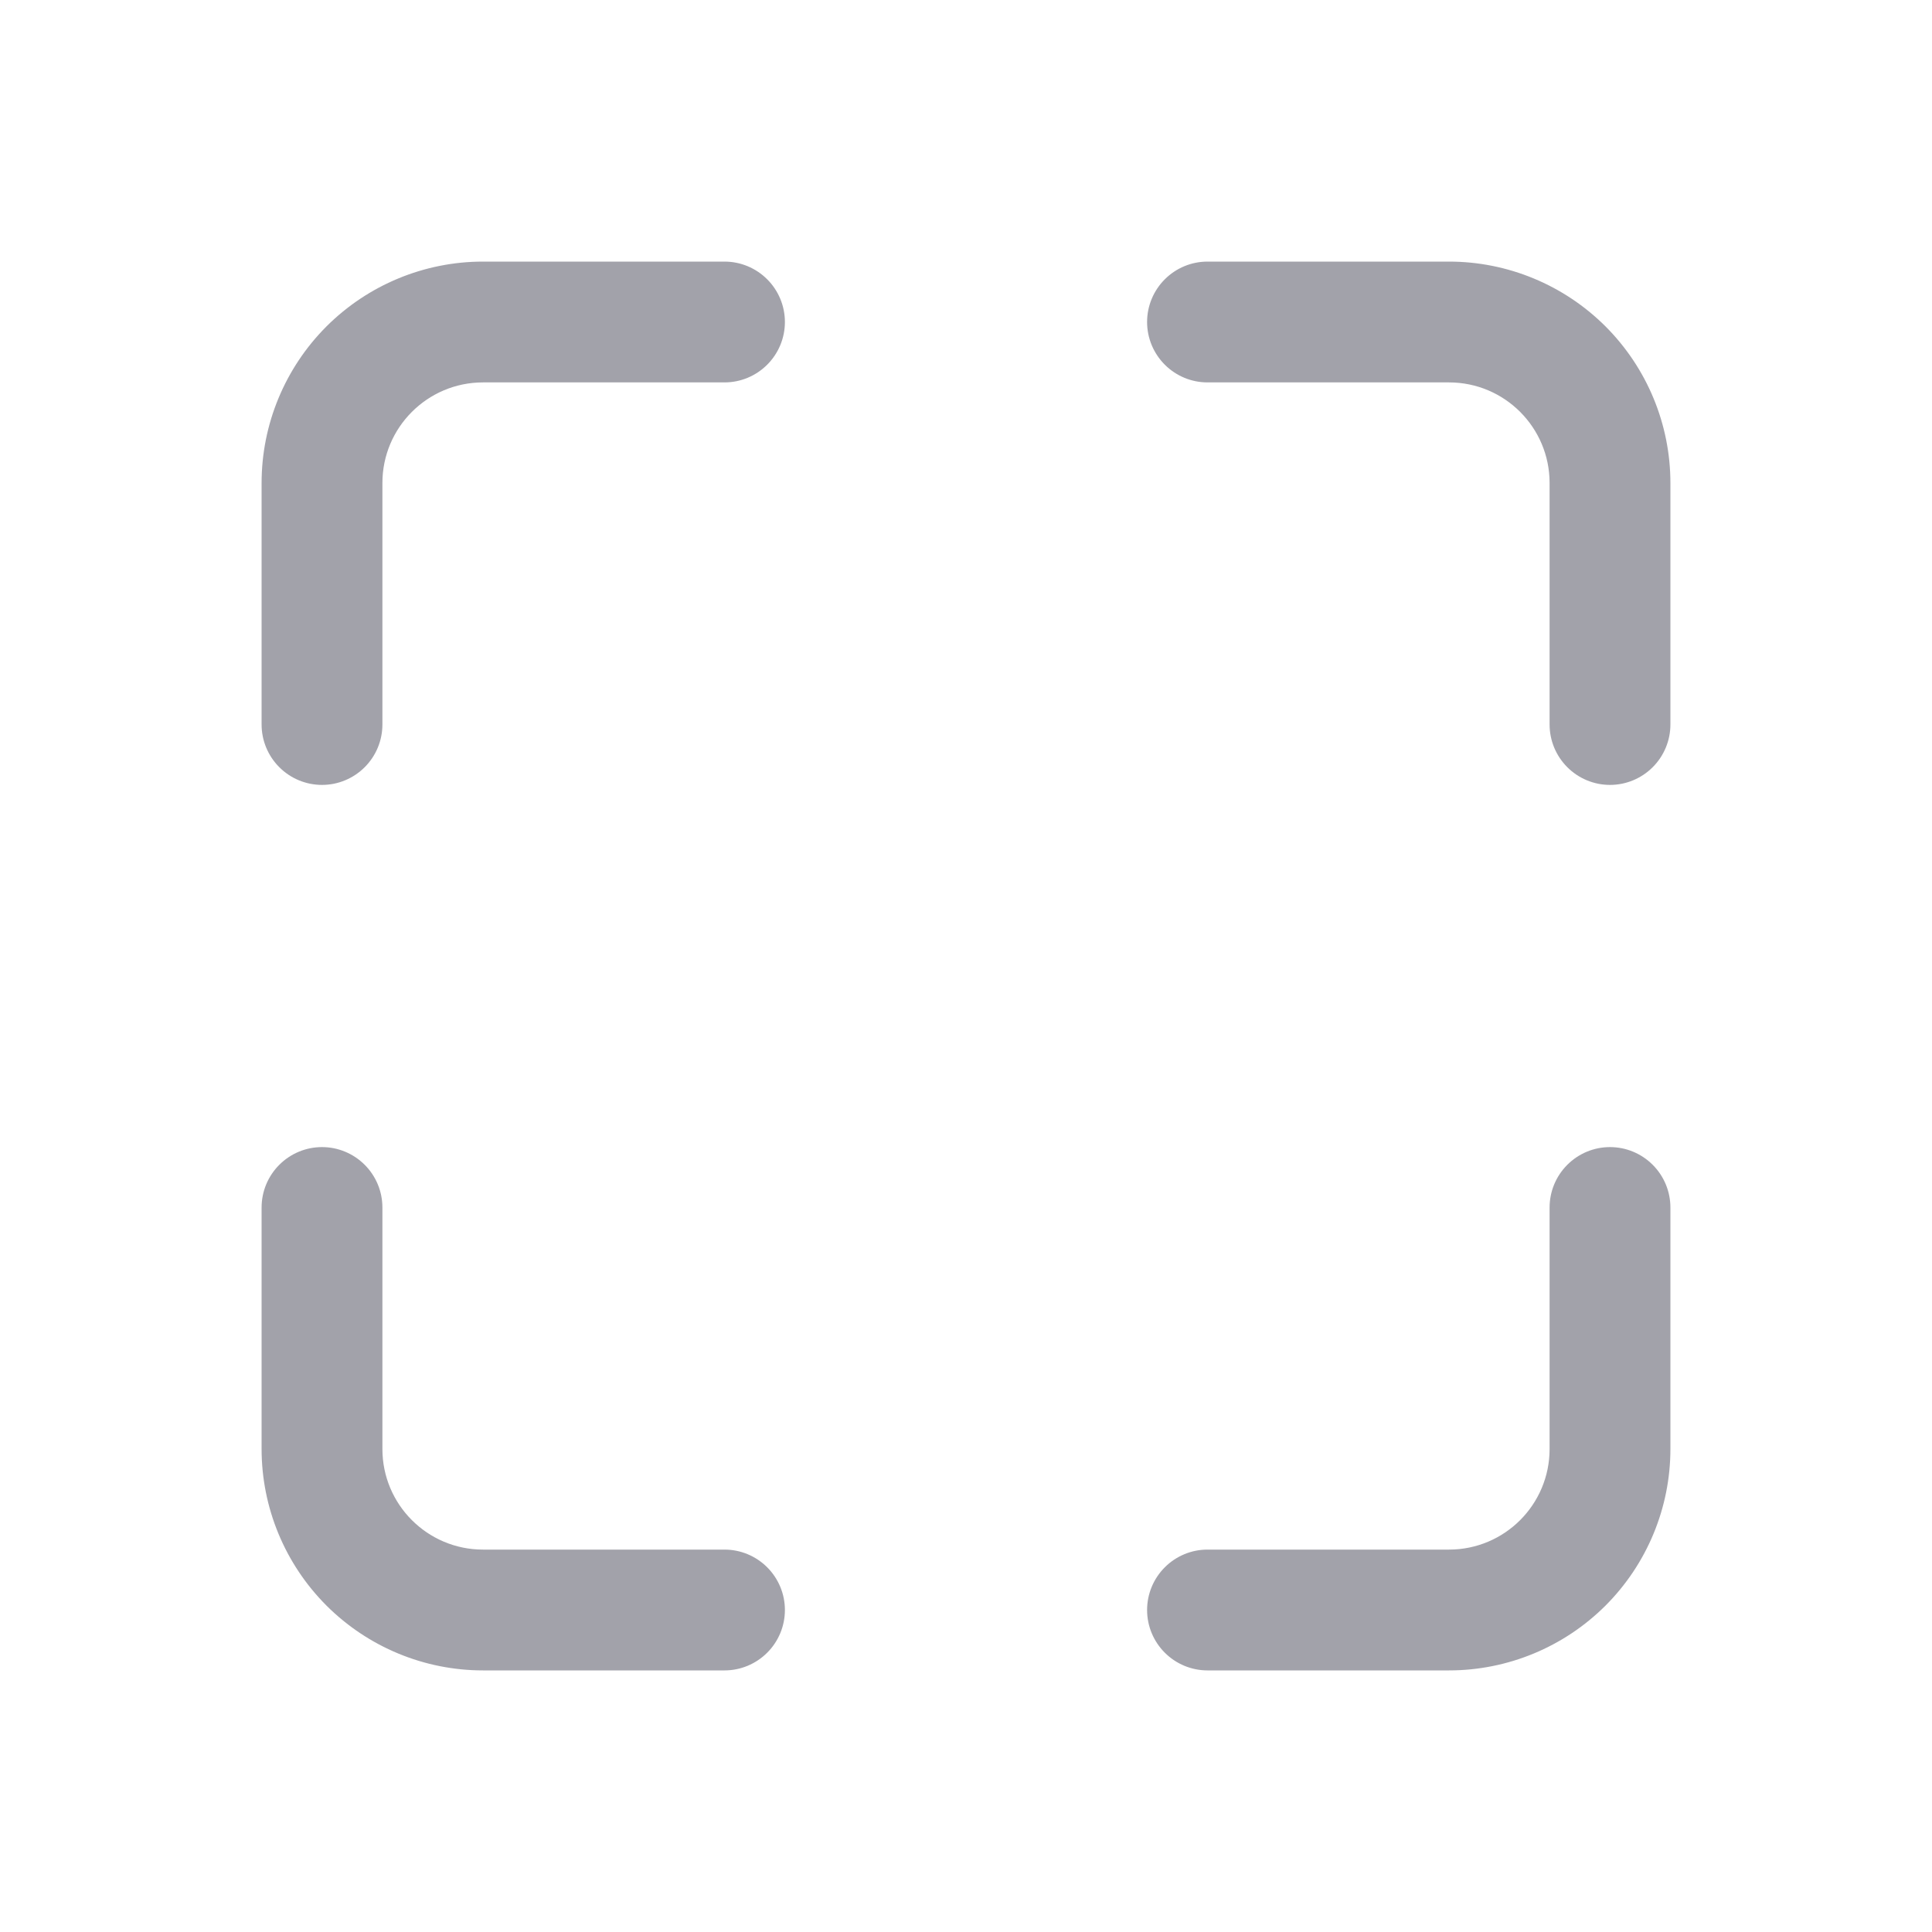 <svg width="30" height="30" viewBox="0 0 30 30" fill="none" xmlns="http://www.w3.org/2000/svg">
<path fill-rule="evenodd" clip-rule="evenodd" d="M7.5 5.938C6.638 5.938 5.938 6.638 5.938 7.5V11.25C5.938 11.499 5.839 11.737 5.663 11.913C5.487 12.089 5.249 12.188 5 12.188C4.751 12.188 4.513 12.089 4.337 11.913C4.161 11.737 4.062 11.499 4.062 11.25V7.5C4.062 6.588 4.425 5.714 5.069 5.069C5.714 4.425 6.588 4.062 7.5 4.062H11.25C11.499 4.062 11.737 4.161 11.913 4.337C12.089 4.513 12.188 4.751 12.188 5C12.188 5.249 12.089 5.487 11.913 5.663C11.737 5.839 11.499 5.938 11.25 5.938H7.5ZM17.812 5C17.812 4.751 17.911 4.513 18.087 4.337C18.263 4.161 18.501 4.062 18.75 4.062H22.5C23.412 4.062 24.286 4.425 24.931 5.069C25.575 5.714 25.938 6.588 25.938 7.5V11.25C25.938 11.499 25.839 11.737 25.663 11.913C25.487 12.089 25.249 12.188 25 12.188C24.751 12.188 24.513 12.089 24.337 11.913C24.161 11.737 24.062 11.499 24.062 11.25V7.5C24.062 6.638 23.363 5.938 22.5 5.938H18.75C18.501 5.938 18.263 5.839 18.087 5.663C17.911 5.487 17.812 5.249 17.812 5ZM5 17.812C5.249 17.812 5.487 17.911 5.663 18.087C5.839 18.263 5.938 18.501 5.938 18.75V22.5C5.938 23.363 6.638 24.062 7.5 24.062H11.25C11.499 24.062 11.737 24.161 11.913 24.337C12.089 24.513 12.188 24.751 12.188 25C12.188 25.249 12.089 25.487 11.913 25.663C11.737 25.839 11.499 25.938 11.25 25.938H7.5C6.588 25.938 5.714 25.575 5.069 24.931C4.425 24.286 4.062 23.412 4.062 22.5V18.75C4.062 18.501 4.161 18.263 4.337 18.087C4.513 17.911 4.751 17.812 5 17.812ZM25 17.812C25.249 17.812 25.487 17.911 25.663 18.087C25.839 18.263 25.938 18.501 25.938 18.75V22.5C25.938 23.412 25.575 24.286 24.931 24.931C24.286 25.575 23.412 25.938 22.5 25.938H18.75C18.501 25.938 18.263 25.839 18.087 25.663C17.911 25.487 17.812 25.249 17.812 25C17.812 24.751 17.911 24.513 18.087 24.337C18.263 24.161 18.501 24.062 18.75 24.062H22.5C23.363 24.062 24.062 23.363 24.062 22.5V18.75C24.062 18.501 24.161 18.263 24.337 18.087C24.513 17.911 24.751 17.812 25 17.812Z" fill="#A2A2AA"/>
</svg>

